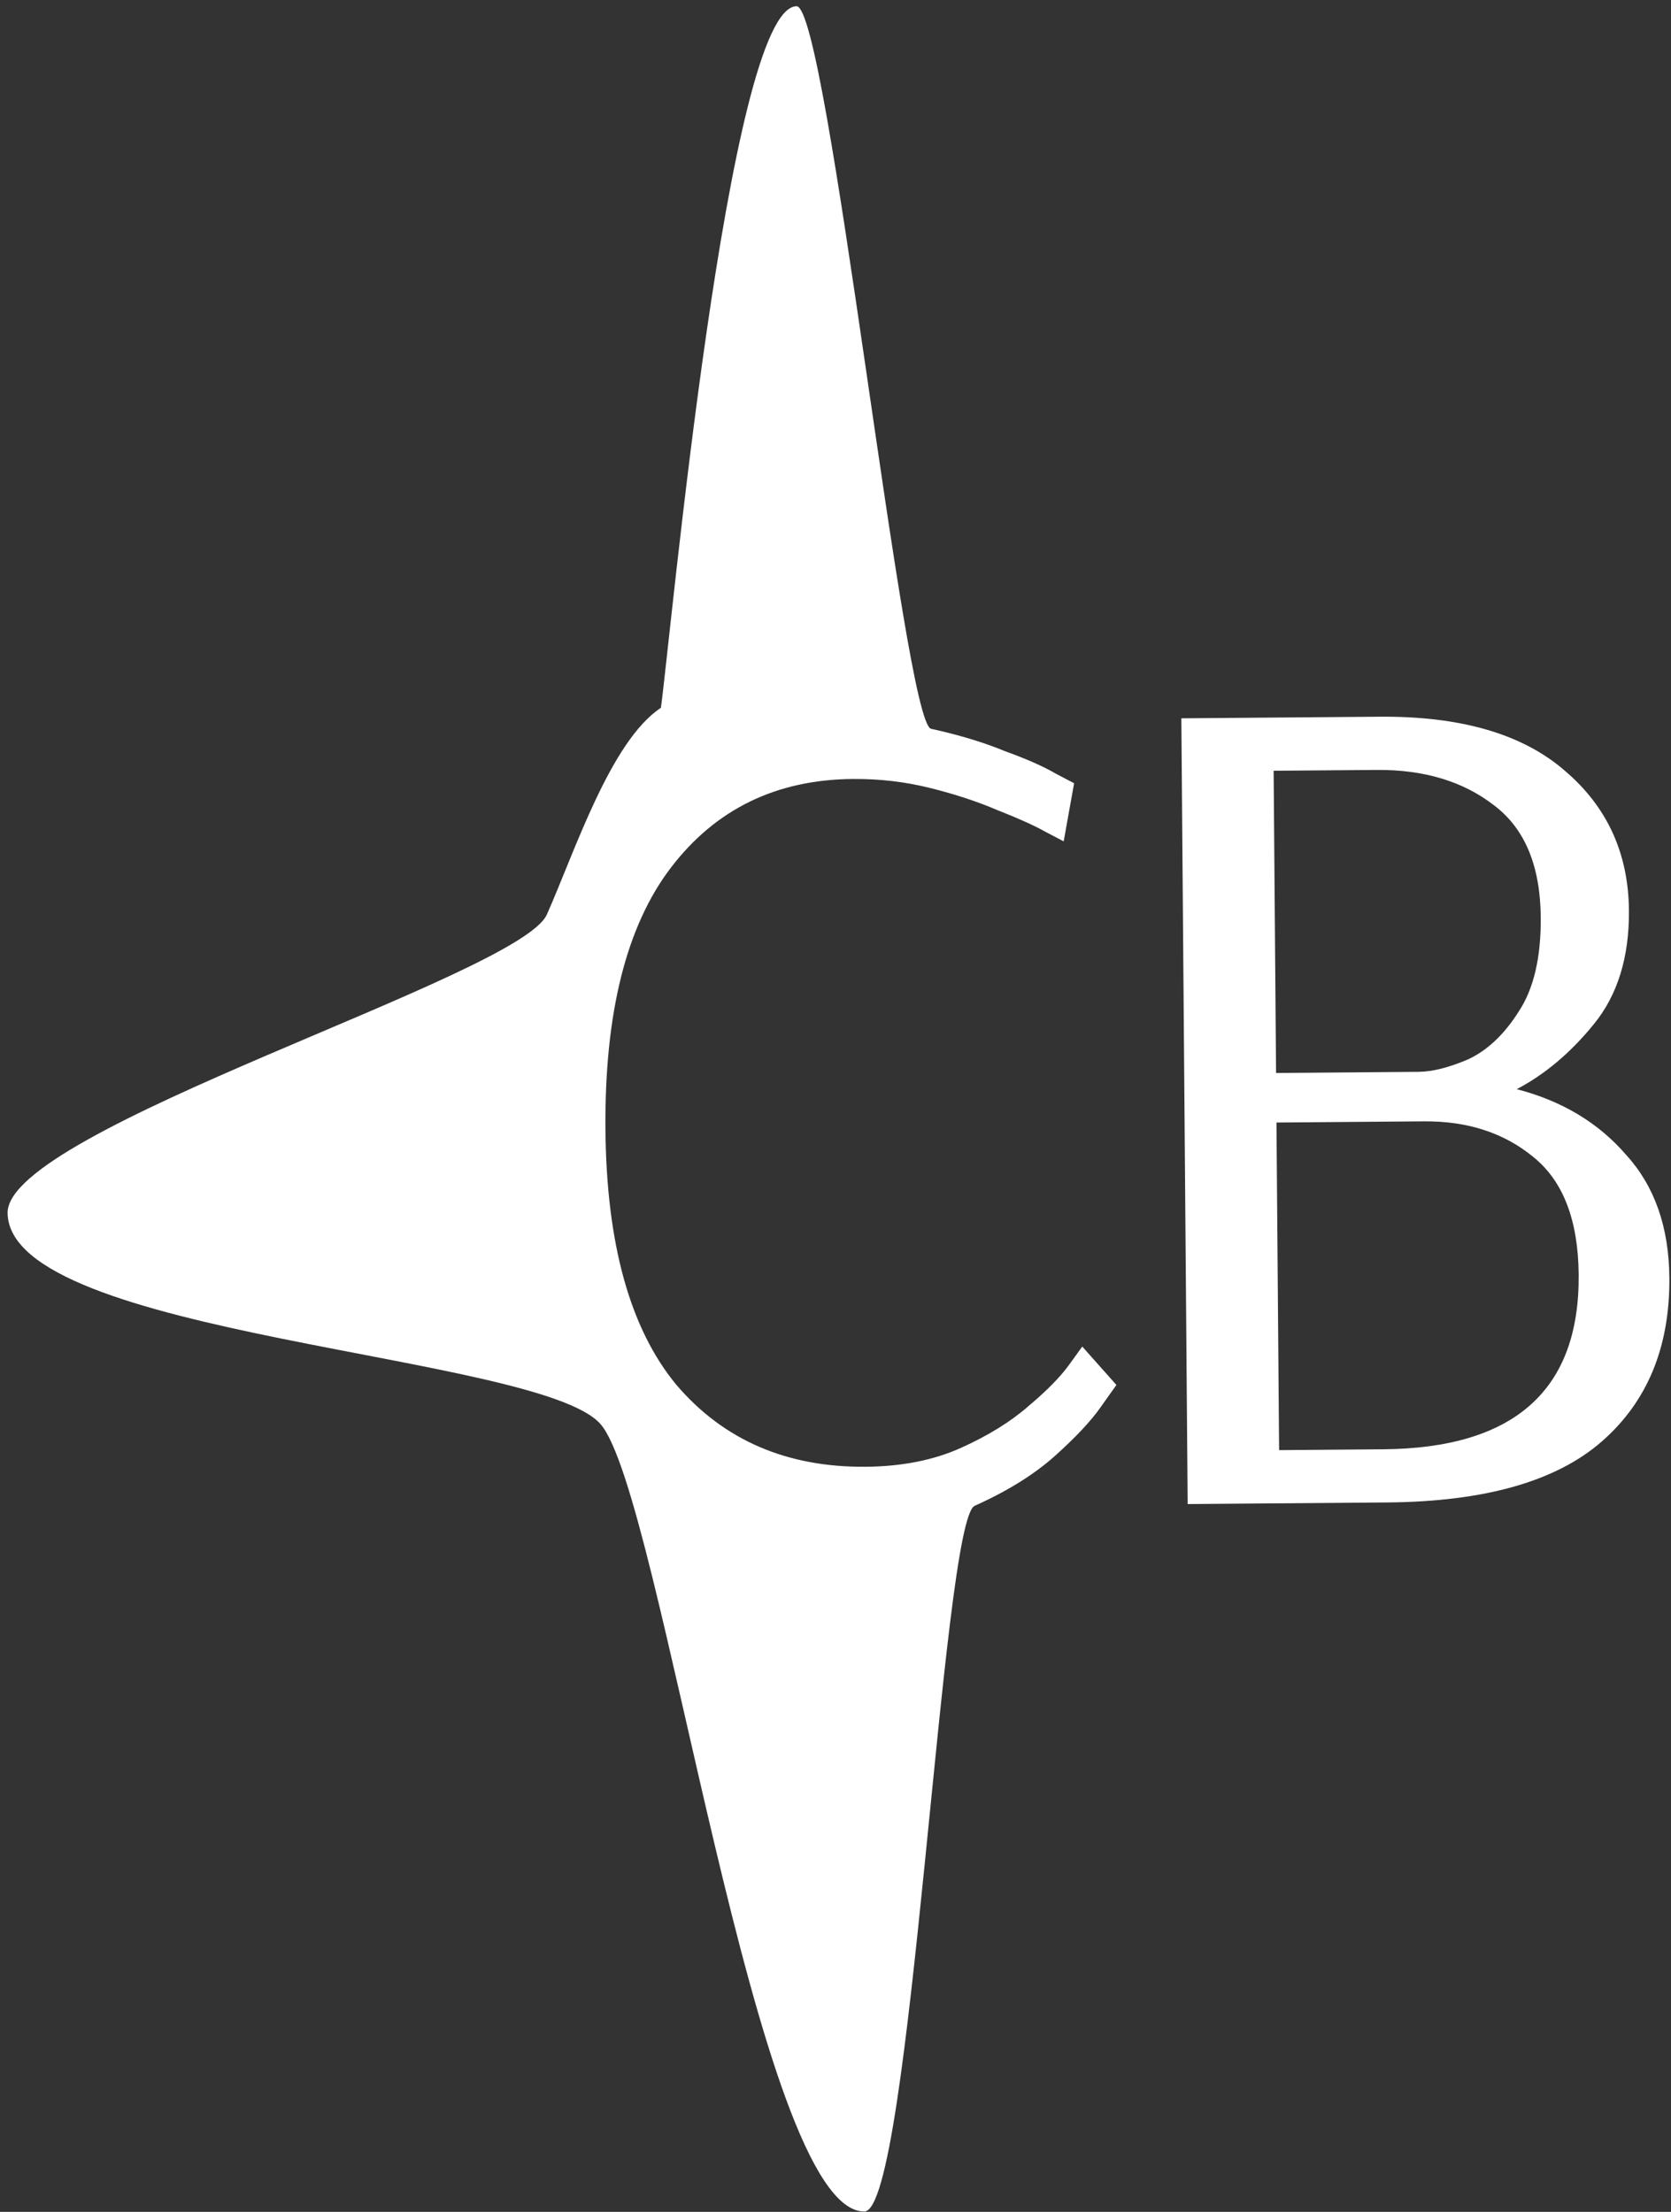 <svg width="136" height="180" viewBox="0 0 136 180" fill="none" xmlns="http://www.w3.org/2000/svg">
<rect x="0" y="0" width="136" height="180" fill="#333333" stroke="none"/>
<path d="M70.35 179.969C61.497 180.041 53.844 121.563 48.879 115.897C43.914 110.165 0.7 108.801 0.619 98.701C0.564 91.88 42.322 79.417 44.512 74.415C46.767 69.346 49.68 60.321 53.79 57.599C54.564 52.092 59.256 0.552 64.831 0.507C67.388 0.487 73.54 58.735 75.774 59.307C78.074 59.813 80.079 60.42 81.79 61.128C83.566 61.77 84.948 62.382 85.937 62.964C86.925 63.481 87.419 63.739 87.419 63.739L86.572 68.468C86.572 68.468 86.078 68.21 85.09 67.693C84.167 67.176 82.883 66.596 81.239 65.953C79.593 65.245 77.752 64.637 75.715 64.129C73.677 63.62 71.576 63.375 69.412 63.392C63.182 63.442 58.249 65.843 54.614 70.595C50.98 75.346 49.2 82.444 49.276 91.888C49.351 101.201 51.276 108.138 55.052 112.699C58.892 117.193 64.026 119.415 70.453 119.363C73.404 119.339 75.991 118.827 78.213 117.825C80.435 116.823 82.262 115.693 83.695 114.436C85.193 113.178 86.299 112.054 87.013 111.064C87.726 110.075 88.083 109.58 88.083 109.58L90.863 112.706C90.863 112.706 90.441 113.299 89.598 114.487C88.82 115.608 87.585 116.93 85.892 118.452C84.199 119.974 82.012 121.336 79.333 122.538C76.653 123.675 74.154 179.939 70.35 179.969Z" fill="white"/>
<path d="M96.662 122.399L96.148 58.455L112.281 58.325C118.905 58.271 123.935 59.739 127.369 62.729C130.803 65.653 132.539 69.443 132.577 74.099C132.607 77.903 131.648 80.994 129.7 83.371C127.816 85.681 125.732 87.436 123.446 88.635C127.126 89.589 130.092 91.369 132.343 93.975C134.659 96.514 135.834 99.849 135.867 103.981C135.912 109.621 134.079 114.063 130.366 117.307C126.654 120.55 120.83 122.204 112.894 122.268L96.662 122.399ZM103.857 87.317L115.465 87.224C116.58 87.215 117.922 86.876 119.491 86.207C121.059 85.473 122.426 84.183 123.592 82.338C124.823 80.491 125.426 77.928 125.399 74.649C125.365 70.452 124.095 67.412 121.587 65.53C119.079 63.583 115.891 62.624 112.021 62.656L103.659 62.723L103.857 87.317ZM104.104 118.01L112.564 117.942C123.255 117.856 128.562 113.124 128.486 103.745C128.451 99.285 127.211 96.082 124.769 94.134C122.392 92.185 119.433 91.225 115.891 91.254L103.89 91.35L104.104 118.01Z" fill="white"/>
</svg>
